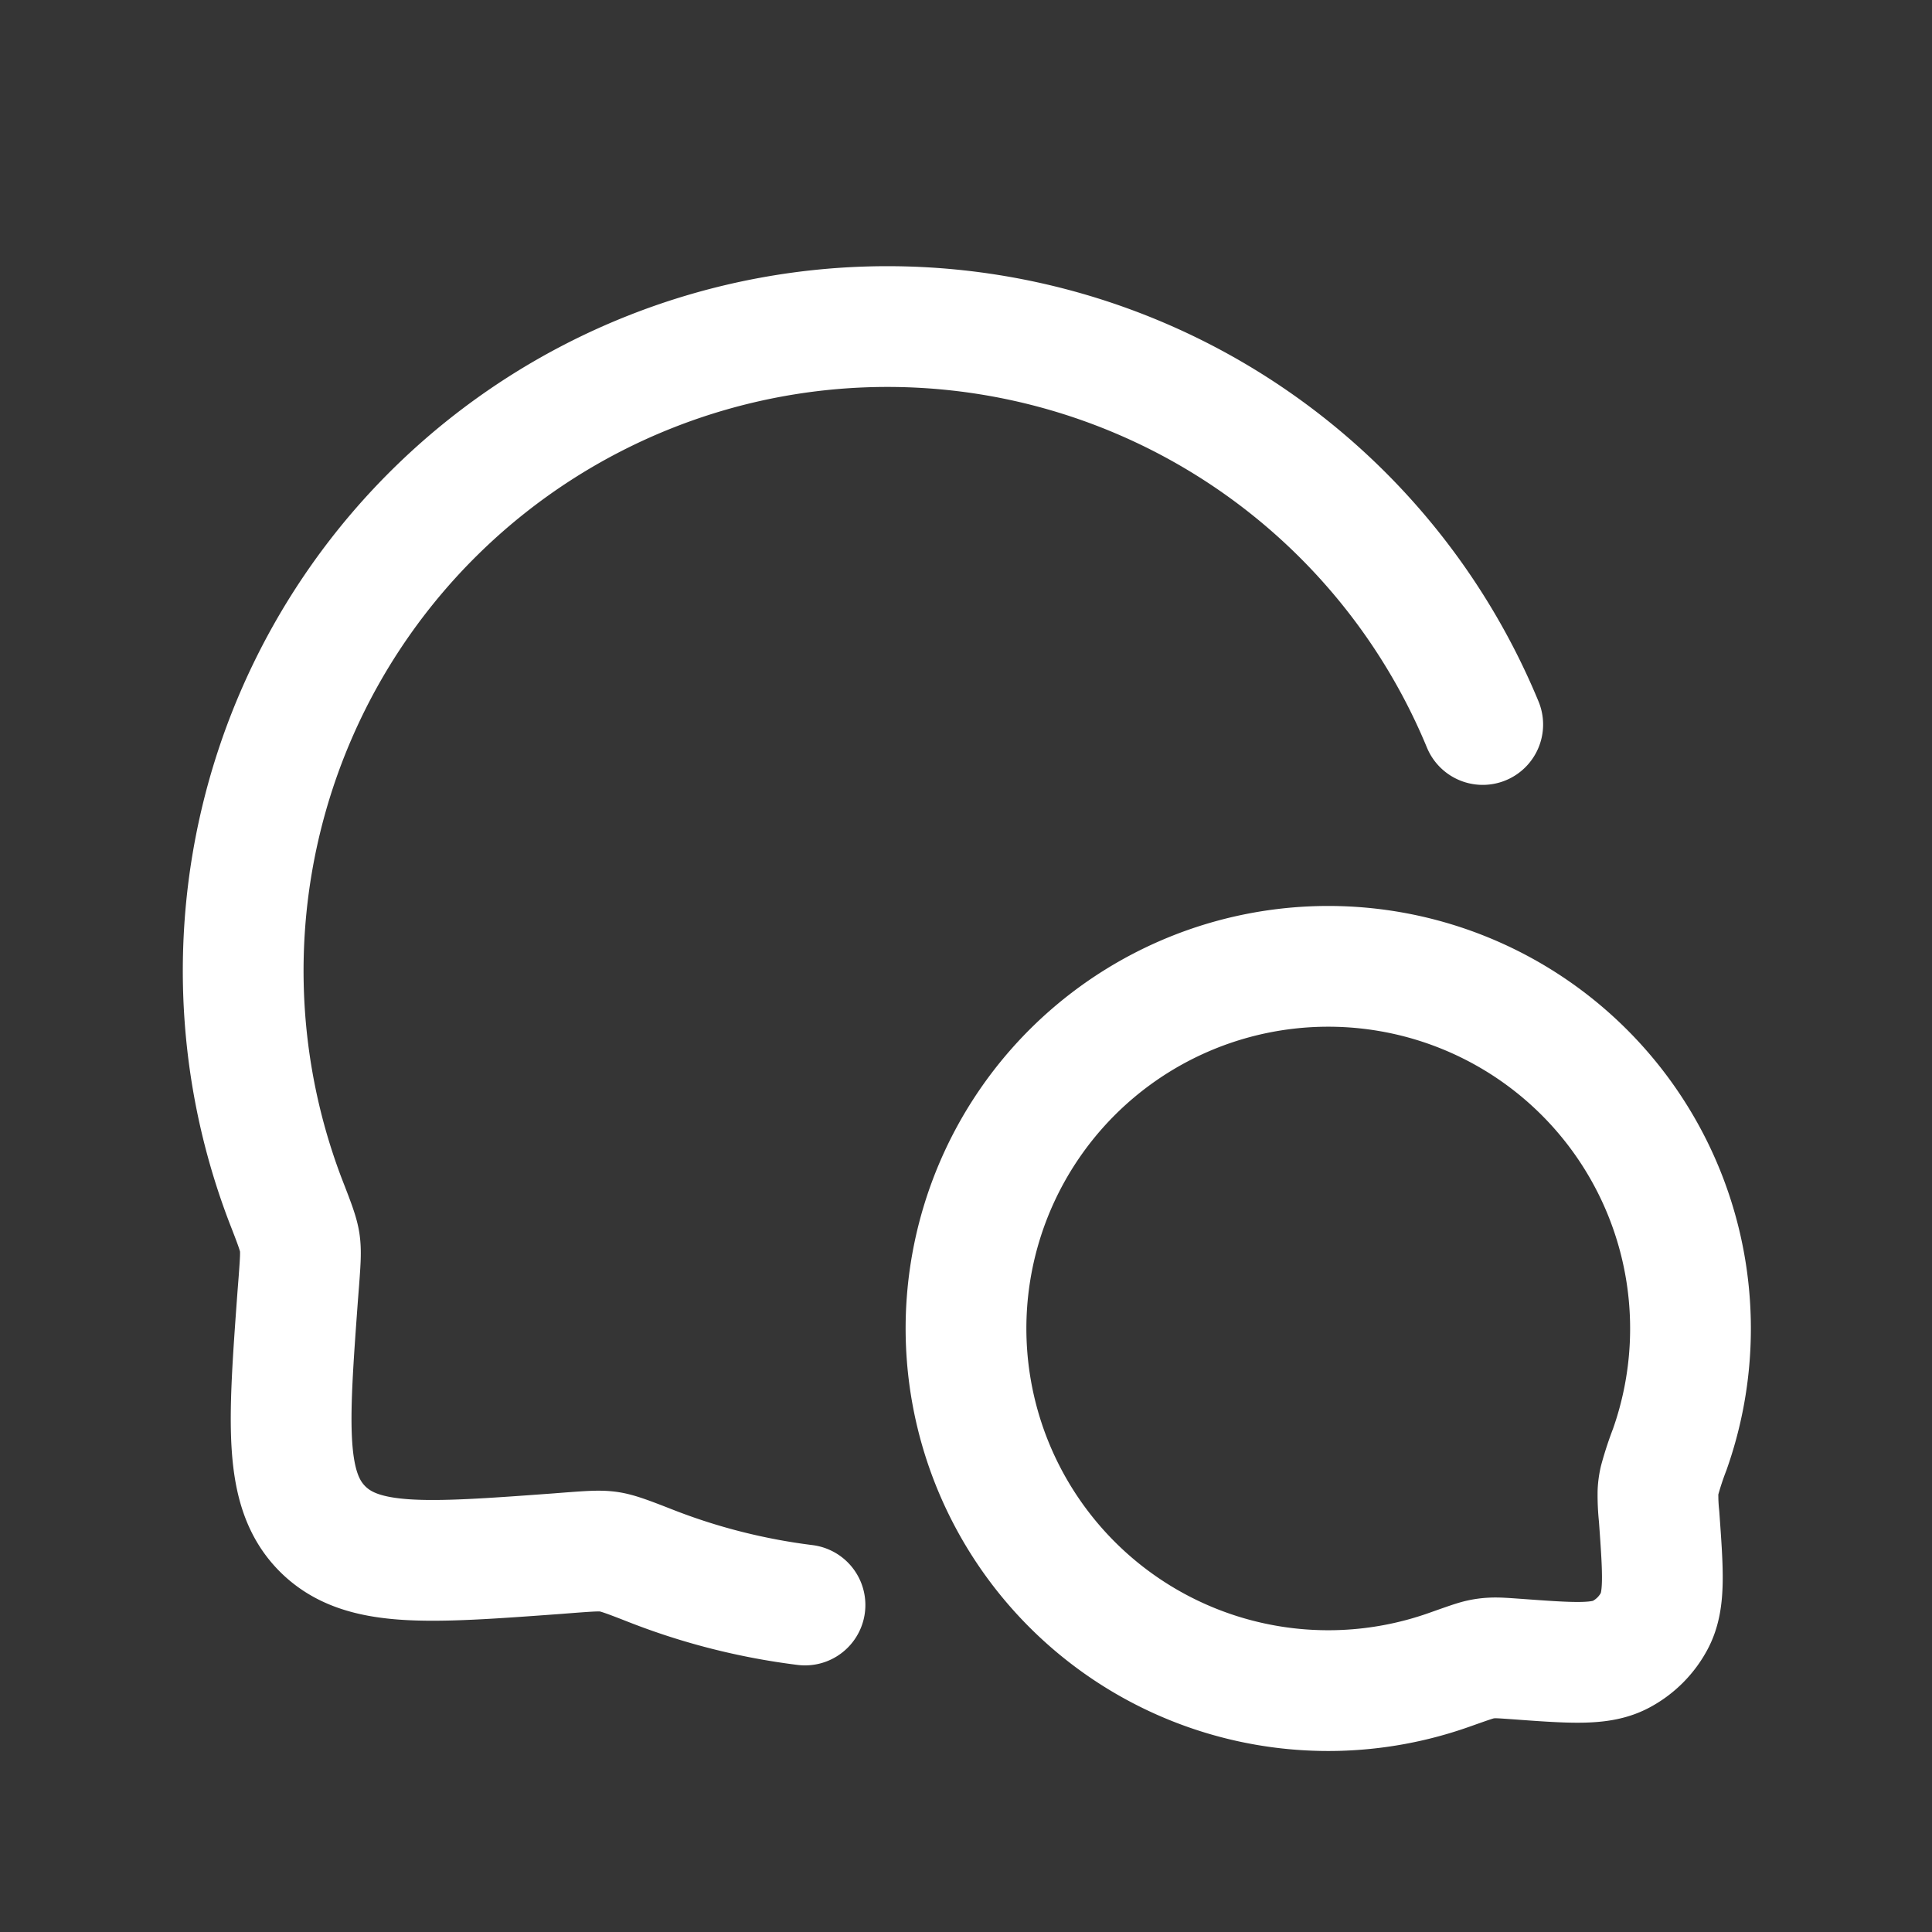 <svg xmlns="http://www.w3.org/2000/svg" width="24" height="24" fill="none"><rect width="100%" height="100%" fill="#333333" stroke="none"/><path fill="#fff" fill-opacity=".01" d="M24 0v24H0V0z"/><path stroke="#FFFFFF" stroke-linecap="round" stroke-linejoin="round" stroke-width="1.5" d="M18.419 9a8.003 8.003 0 0 0-14.874 5.908c.107.275.161.413.178.524.017.11.008.233-.01.478l-.014.179c-.118 1.612-.177 2.418.308 2.904.486.485 1.292.426 2.904.308l.18-.014c.244-.018.366-.027.477-.01.11.017.248.07.524.178.604.236 1.243.4 1.908.483m2-3.438a4.5 4.5 0 0 0 6.006 4.242c.212-.075.318-.113.384-.127a.802.802 0 0 1 .142-.019c.068-.004.147.002.305.013v0c.697.051 1.046.077 1.3-.059a1 1 0 0 0 .413-.413c.136-.255.11-.603.06-1.3v0a2.481 2.481 0 0 1-.014-.305.813.813 0 0 1 .02-.142 3.92 3.92 0 0 1 .126-.384A4.5 4.5 0 1 0 12 16.5"/></svg>